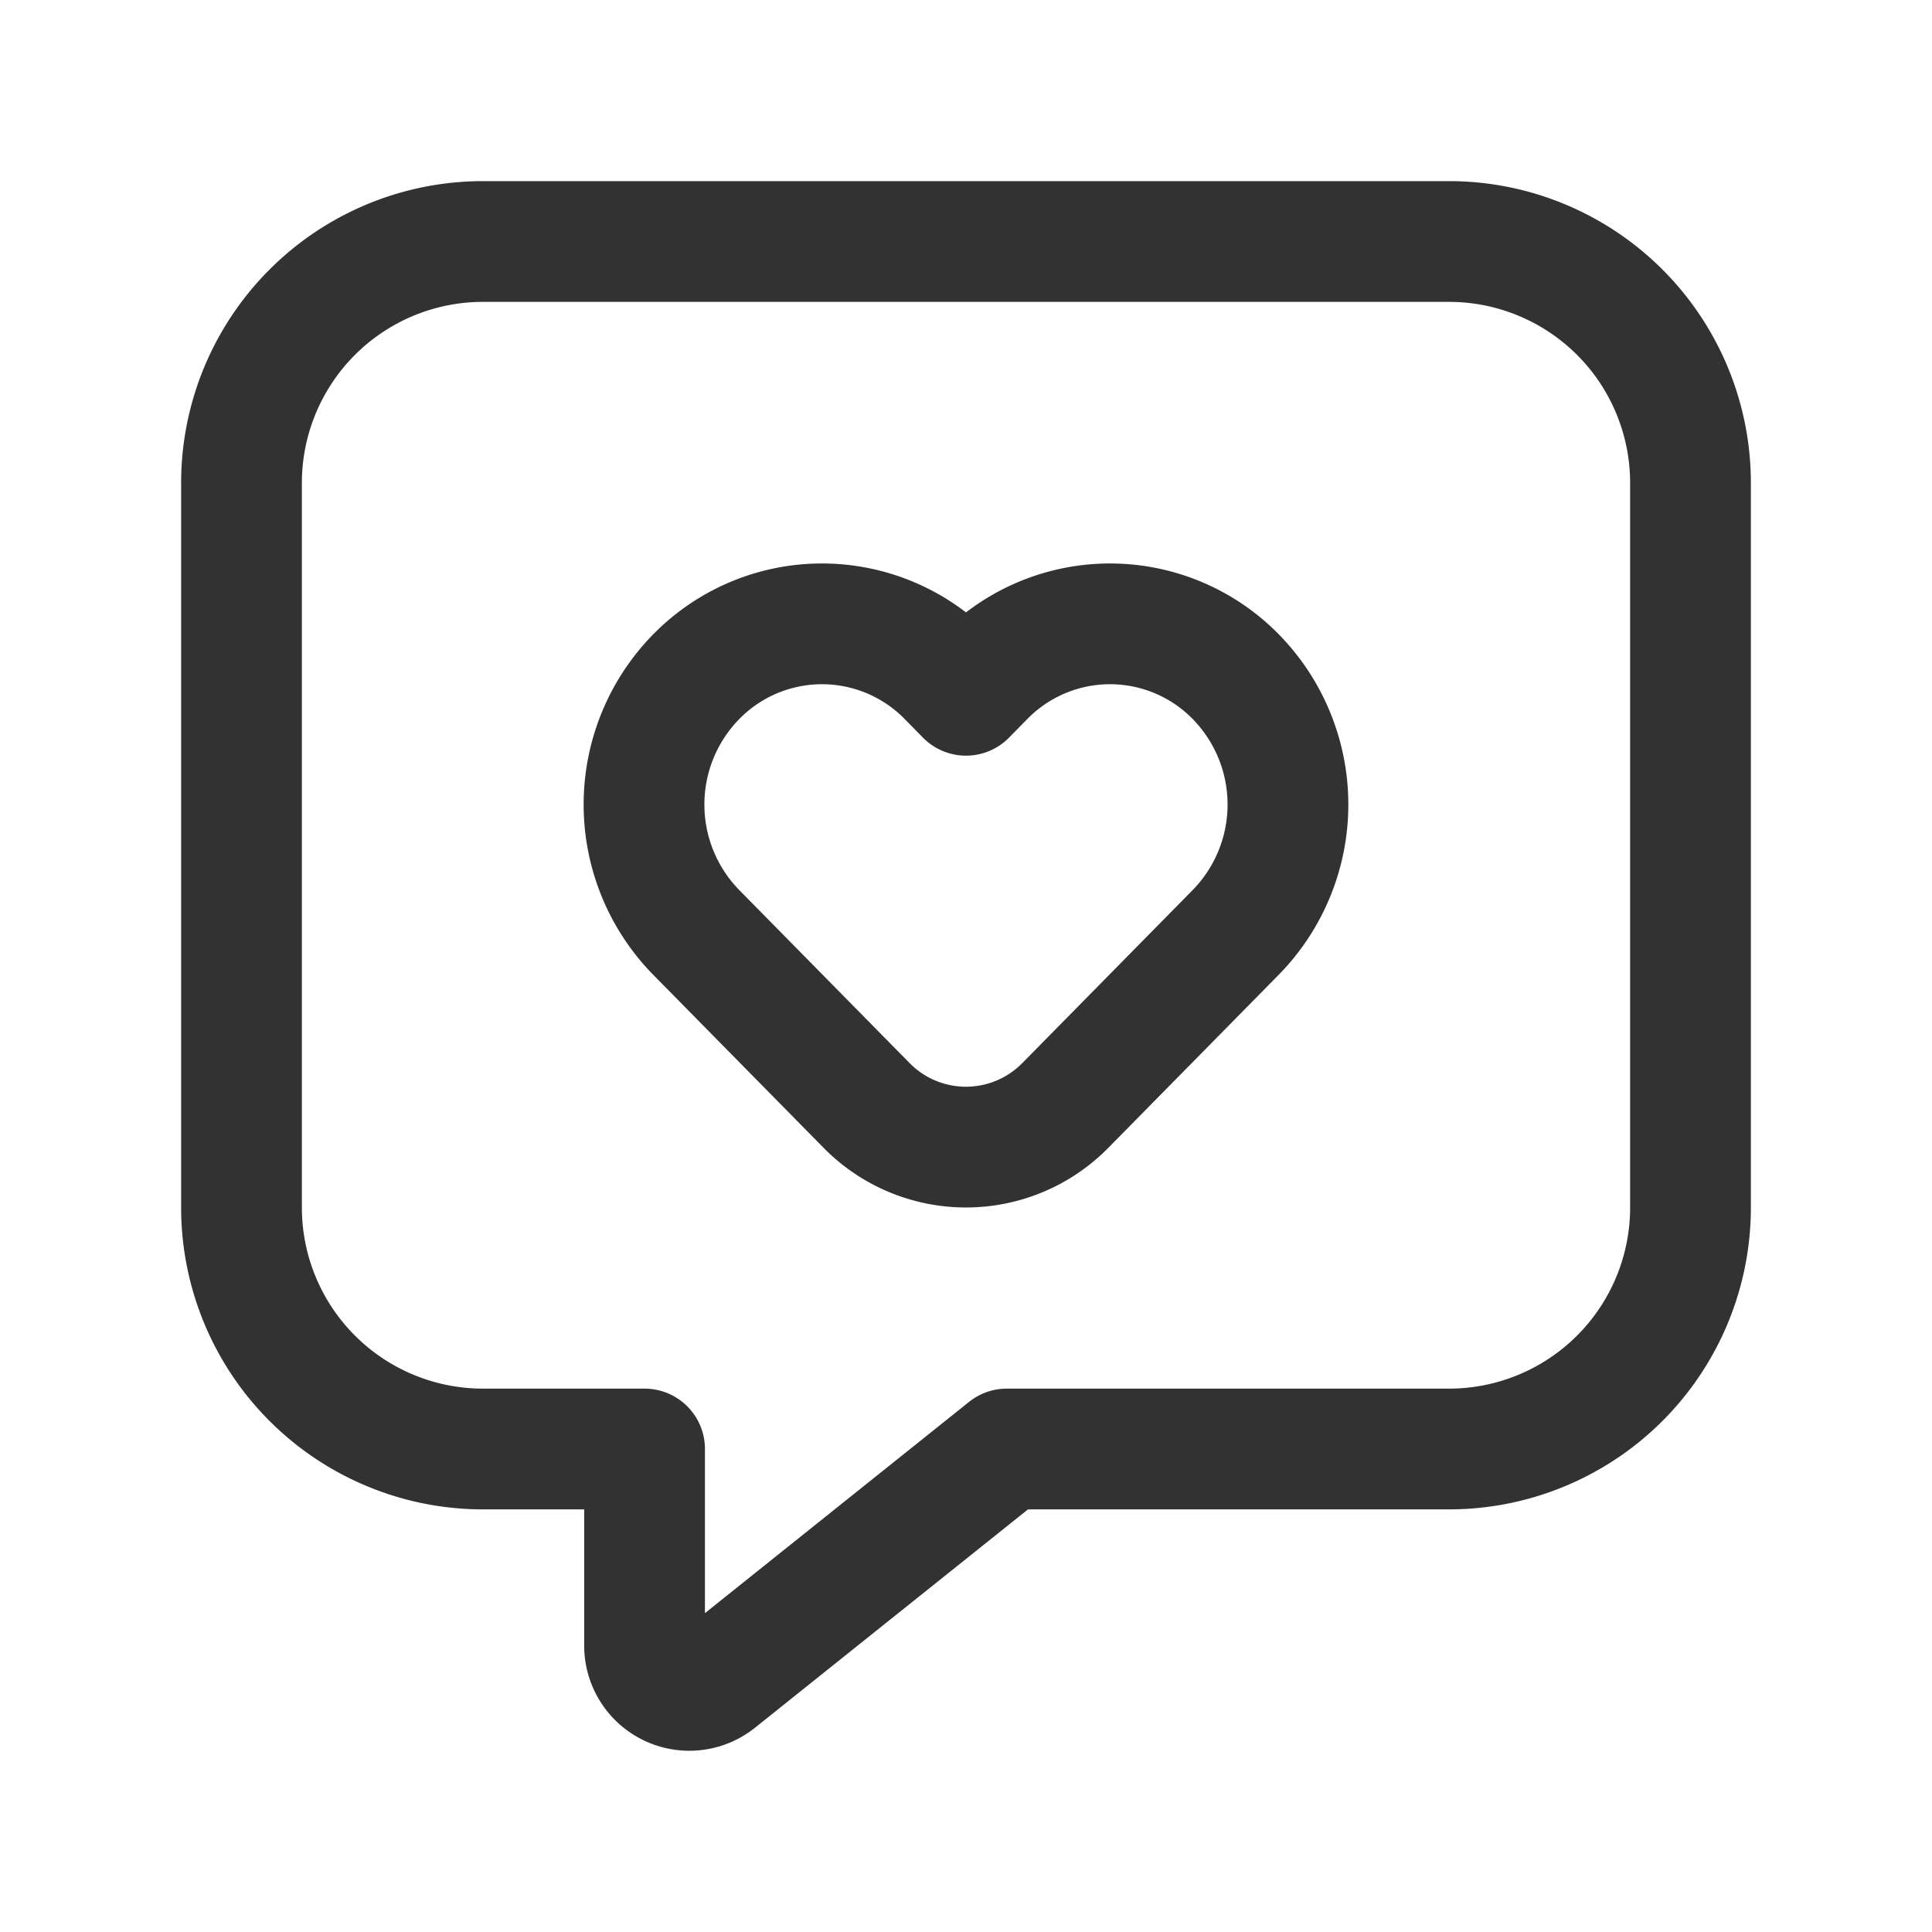 <svg id="Layer_3" data-name="Layer 3" xmlns="http://www.w3.org/2000/svg" viewBox="0 0 24 24"><path d="M0,0H24V24H0Z" fill="none"/><path d="M12.507,18H18a3,3,0,0,0,3-3V6a3,3,0,0,0-3-3H6A3,3,0,0,0,3,6v9a3,3,0,0,0,3,3H8.007v2.443a.556.556,0,0,0,.903.434Z" fill="none" stroke="#323232" stroke-linecap="round" stroke-linejoin="round" stroke-width="1.5"/><path d="M11.774,8.407,12,8.637l.226-.23a2.187,2.187,0,0,1,3.126,0h0a2.269,2.269,0,0,1,0,3.174l-2.115,2.148a1.731,1.731,0,0,1-2.475,0L8.648,11.582a2.269,2.269,0,0,1,0-3.175h0A2.187,2.187,0,0,1,11.774,8.407Z" fill="none" stroke="#323232" stroke-linecap="round" stroke-linejoin="round" stroke-width="1.5"/></svg>